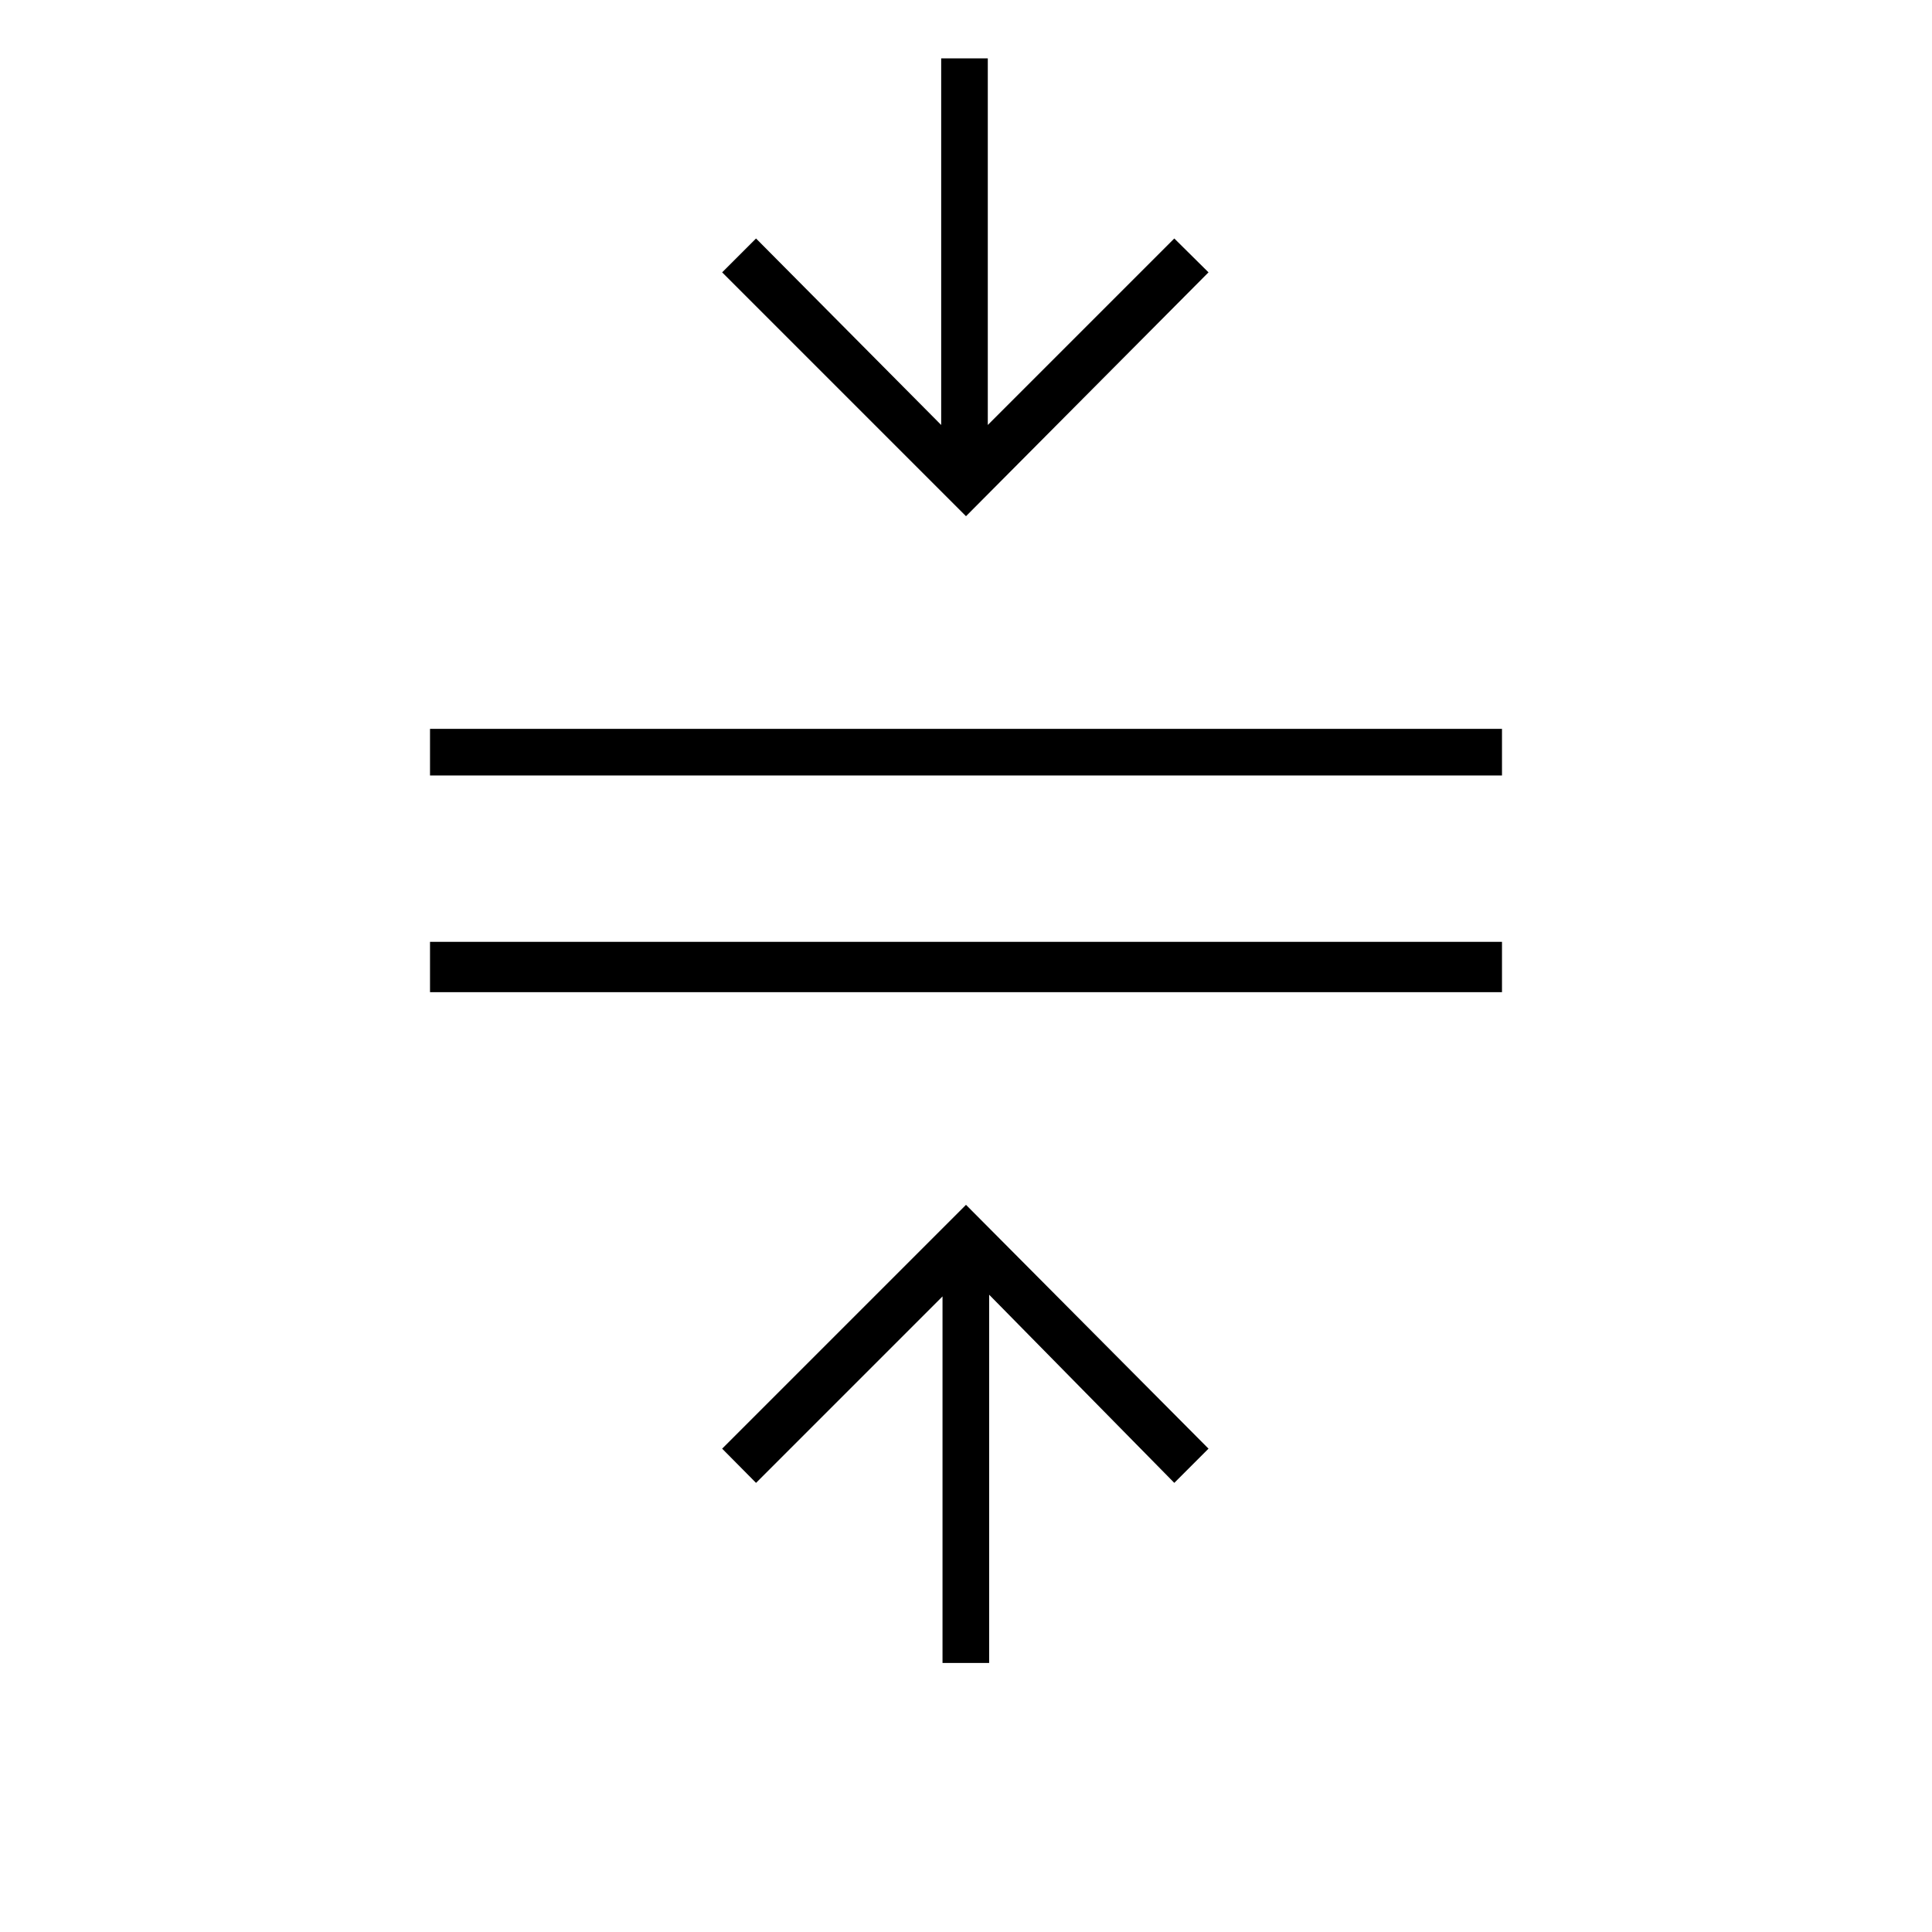 <svg xmlns="http://www.w3.org/2000/svg" height="40" viewBox="0 -960 960 960" width="40"><path d="M213.67-467v-25h532.66v25H213.67Zm0-107.67v-23.16h532.66v23.16H213.67Zm254.66 441v-182.16l-92.66 92.66-16.84-17L480-361.33l120.5 121.16-17 17-92-93.5v183h-23.17ZM480-703.5 358.83-824.67l16.84-16.83 92 92.67V-931h23.16v182.17l92.67-92.67 17 16.83L480-703.5Z"/></svg>